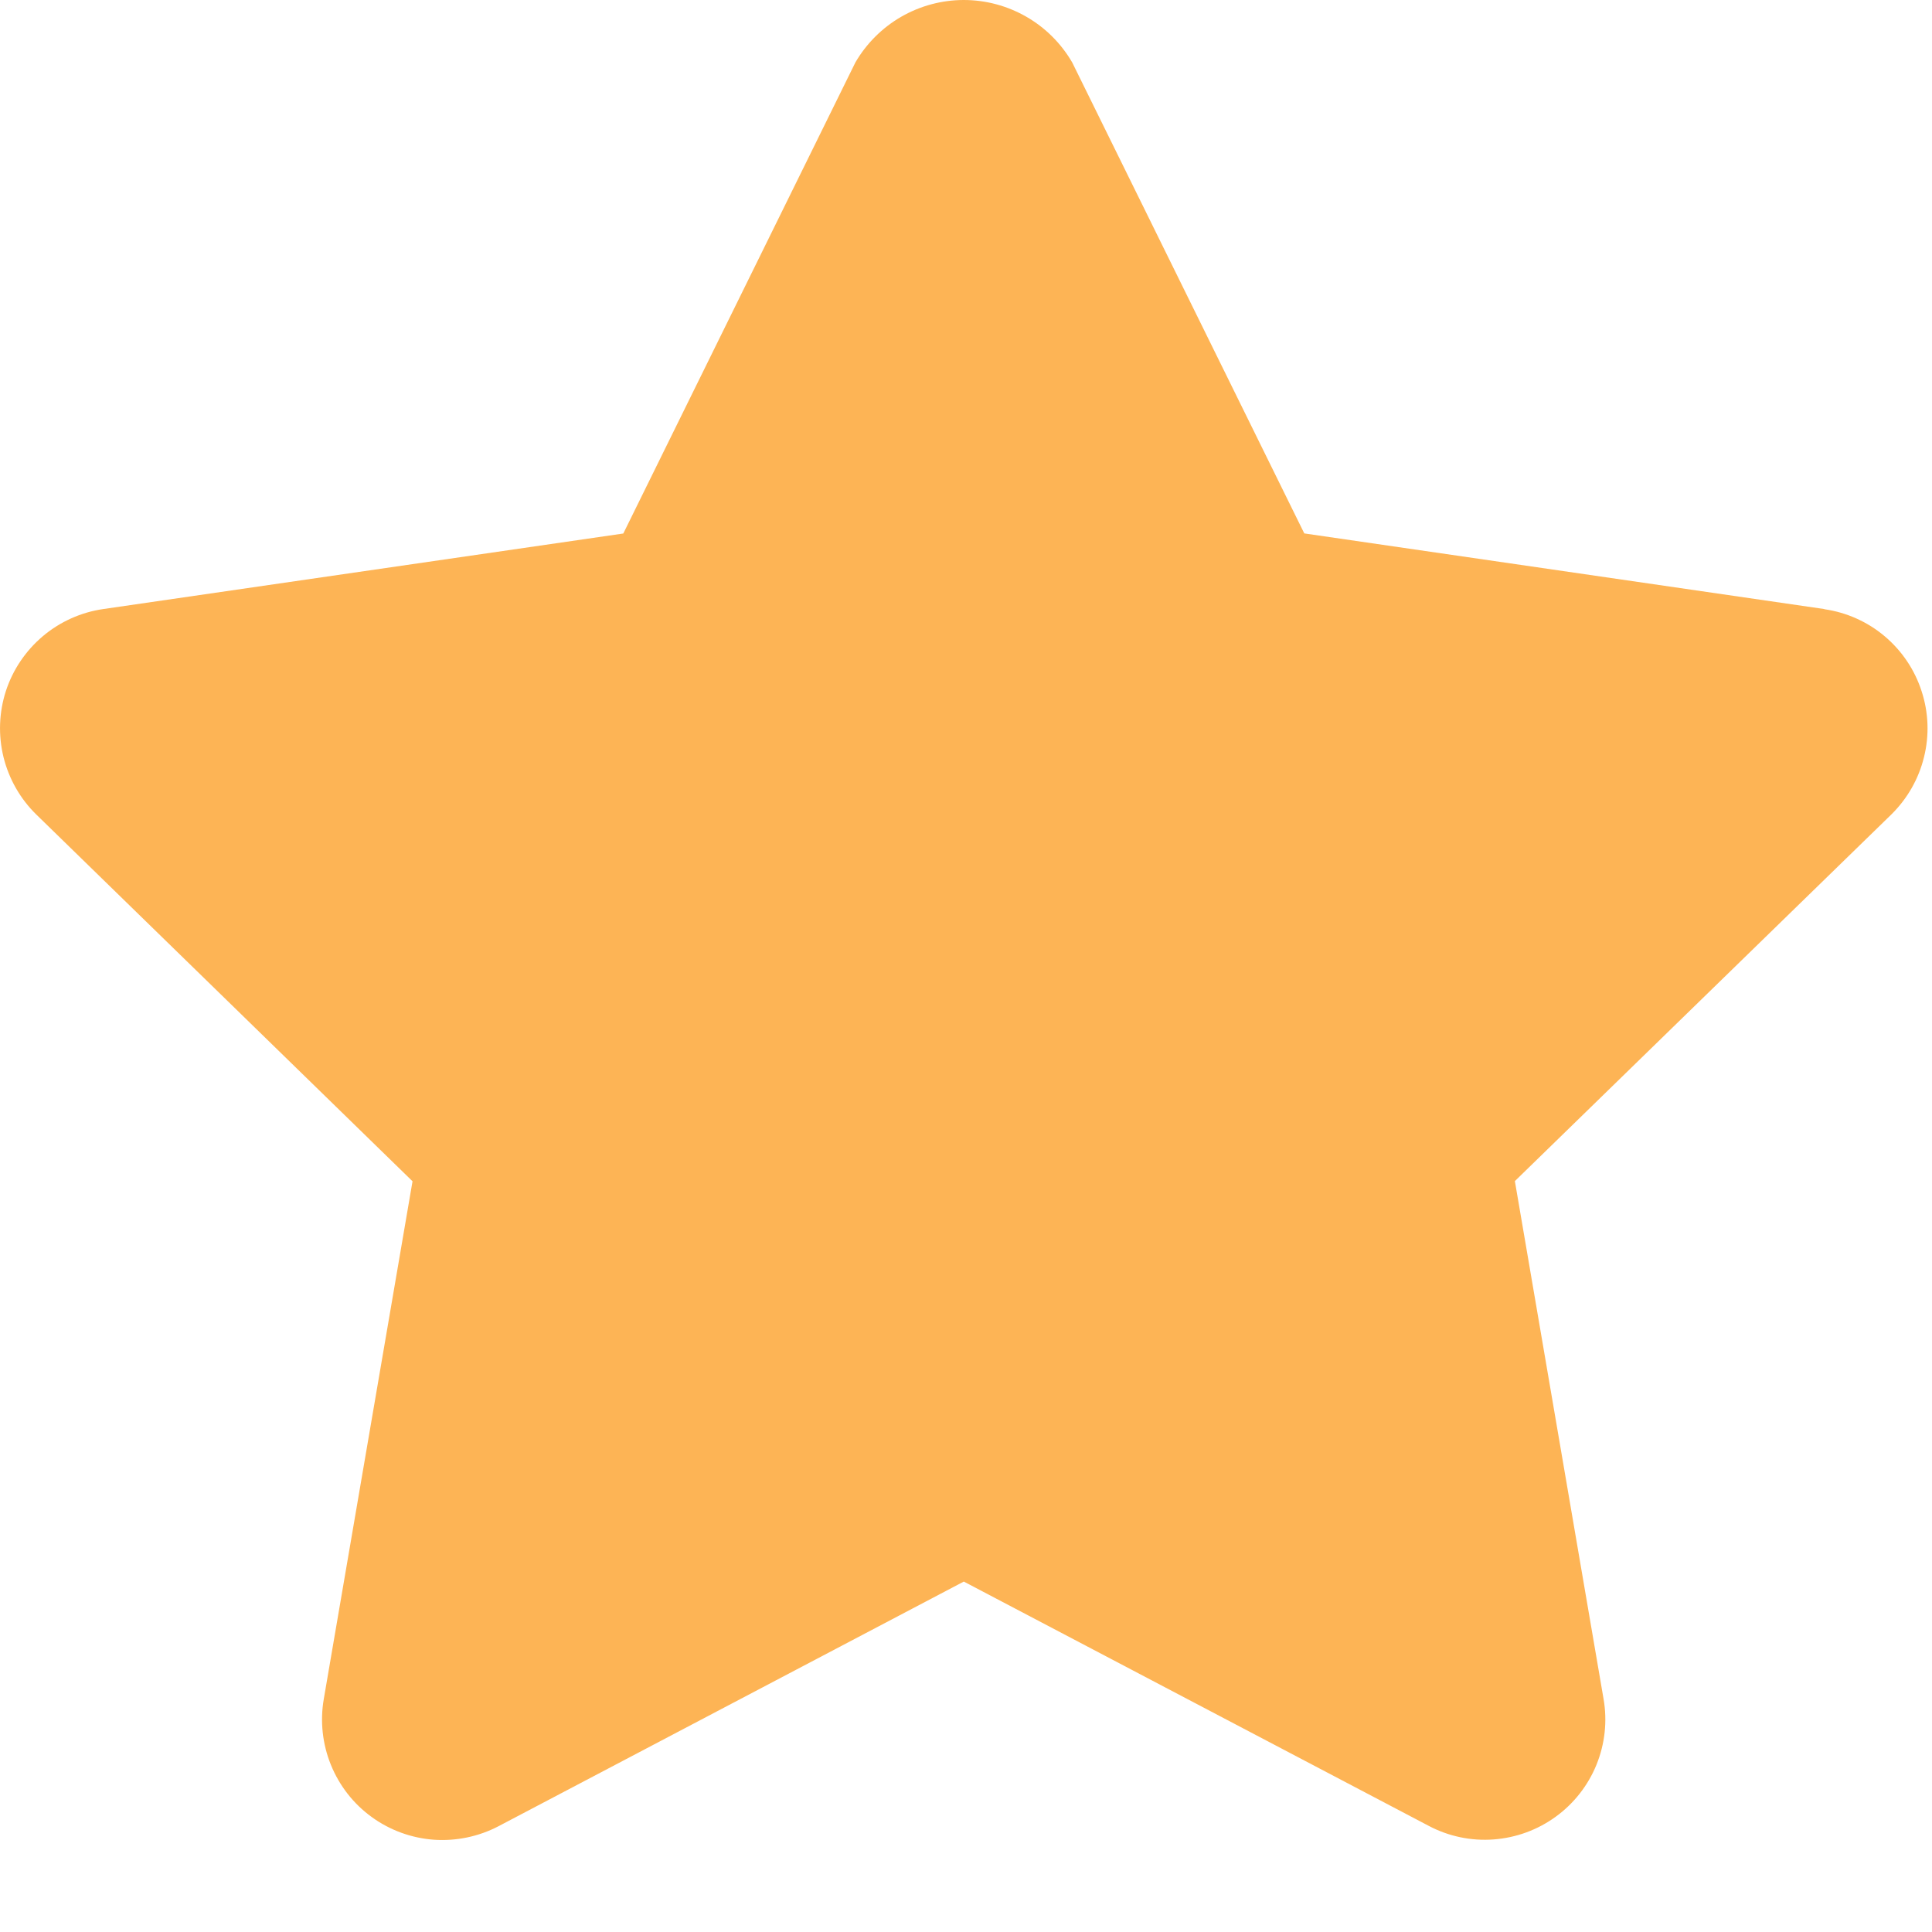 <svg width="21" height="21" viewBox="0 0 21 21" fill="none" xmlns="http://www.w3.org/2000/svg">
<path d="M19.829 6.62L14.177 5.798L11.654 0.678C11.534 0.472 11.363 0.301 11.156 0.182C10.949 0.063 10.715 0 10.476 0C10.238 0 10.003 0.063 9.796 0.182C9.59 0.301 9.418 0.472 9.298 0.678L6.775 5.799L1.123 6.62C0.881 6.655 0.654 6.757 0.467 6.914C0.28 7.072 0.14 7.278 0.064 7.511C-0.011 7.743 -0.02 7.992 0.038 8.229C0.097 8.467 0.22 8.683 0.395 8.854L4.484 12.84L3.519 18.47C3.478 18.71 3.505 18.958 3.597 19.184C3.689 19.41 3.842 19.607 4.04 19.75C4.238 19.894 4.472 19.979 4.715 19.997C4.959 20.014 5.203 19.963 5.419 19.85L10.476 17.191L15.531 19.847C15.747 19.961 15.991 20.012 16.234 19.994C16.478 19.976 16.712 19.891 16.91 19.747C17.107 19.604 17.261 19.408 17.353 19.182C17.445 18.955 17.472 18.708 17.43 18.467L16.466 12.838L20.557 8.854C20.731 8.683 20.855 8.467 20.913 8.23C20.972 7.993 20.963 7.745 20.887 7.513C20.812 7.28 20.673 7.074 20.486 6.916C20.3 6.759 20.073 6.657 19.831 6.622L19.829 6.62Z" fill="#FDB455"/>
</svg>
